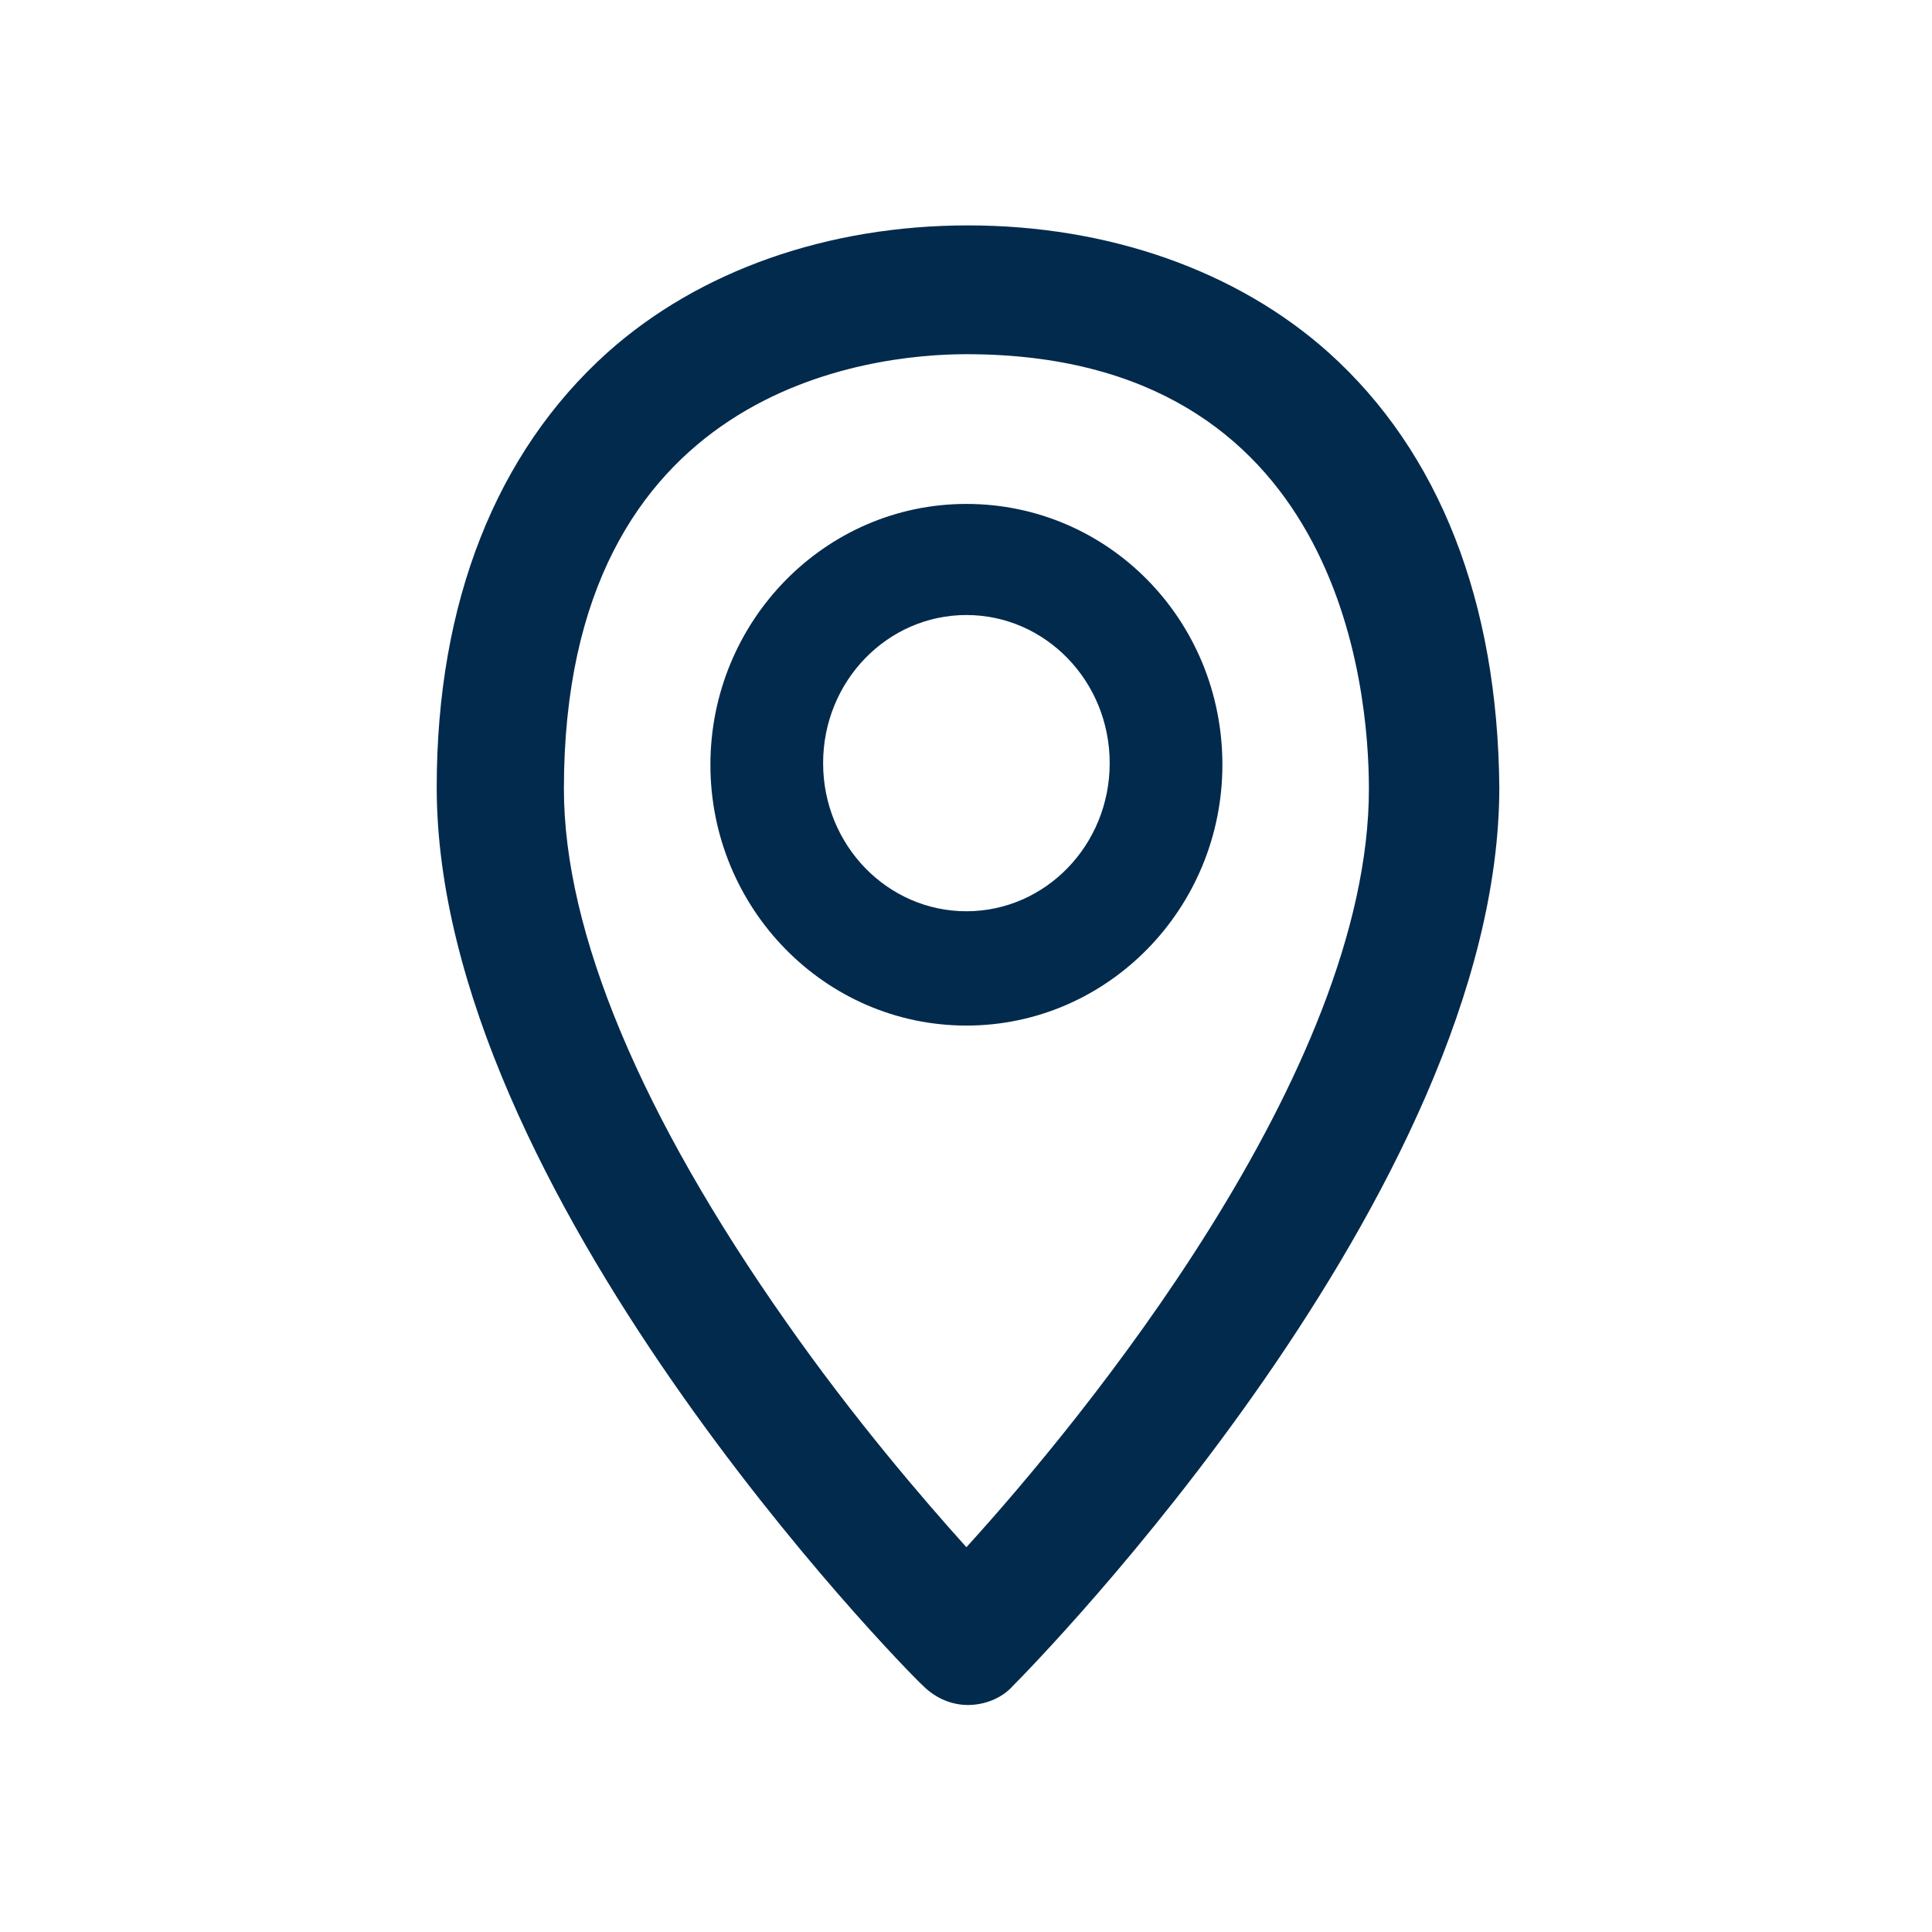 <svg width="24" height="24" viewBox="0 0 24 24" fill="none" xmlns="http://www.w3.org/2000/svg">
<path d="M16.505 4.38C15.365 3.36 13.765 2.8 12.025 2.8C10.285 2.8 8.685 3.36 7.545 4.38C6.165 5.62 5.425 7.48 5.425 9.78C5.425 14.8 11.205 20.7 11.465 20.94C11.625 21.1 11.825 21.18 12.025 21.18C12.225 21.18 12.445 21.1 12.585 20.94C12.825 20.7 18.625 14.8 18.625 9.78C18.605 7.48 17.885 5.62 16.505 4.38ZM12.005 19.22C11.465 18.62 10.605 17.62 9.765 16.42C7.965 13.86 7.005 11.58 7.005 9.8C7.005 4.8 10.825 4.4 12.005 4.4C16.645 4.4 17.005 8.54 17.005 9.8C17.005 13.32 13.425 17.66 12.005 19.22ZM12.005 6.26C10.245 6.26 8.825 7.72 8.825 9.5C8.825 11.28 10.245 12.74 12.005 12.74C13.765 12.74 15.185 11.28 15.185 9.5C15.185 7.7 13.765 6.26 12.005 6.26ZM12.005 11.32C11.025 11.32 10.225 10.5 10.225 9.48C10.225 8.46 11.025 7.64 12.005 7.64C12.985 7.64 13.785 8.46 13.785 9.48C13.785 10.5 12.985 11.32 12.005 11.32Z" fill="#022A4D"/>
</svg>
